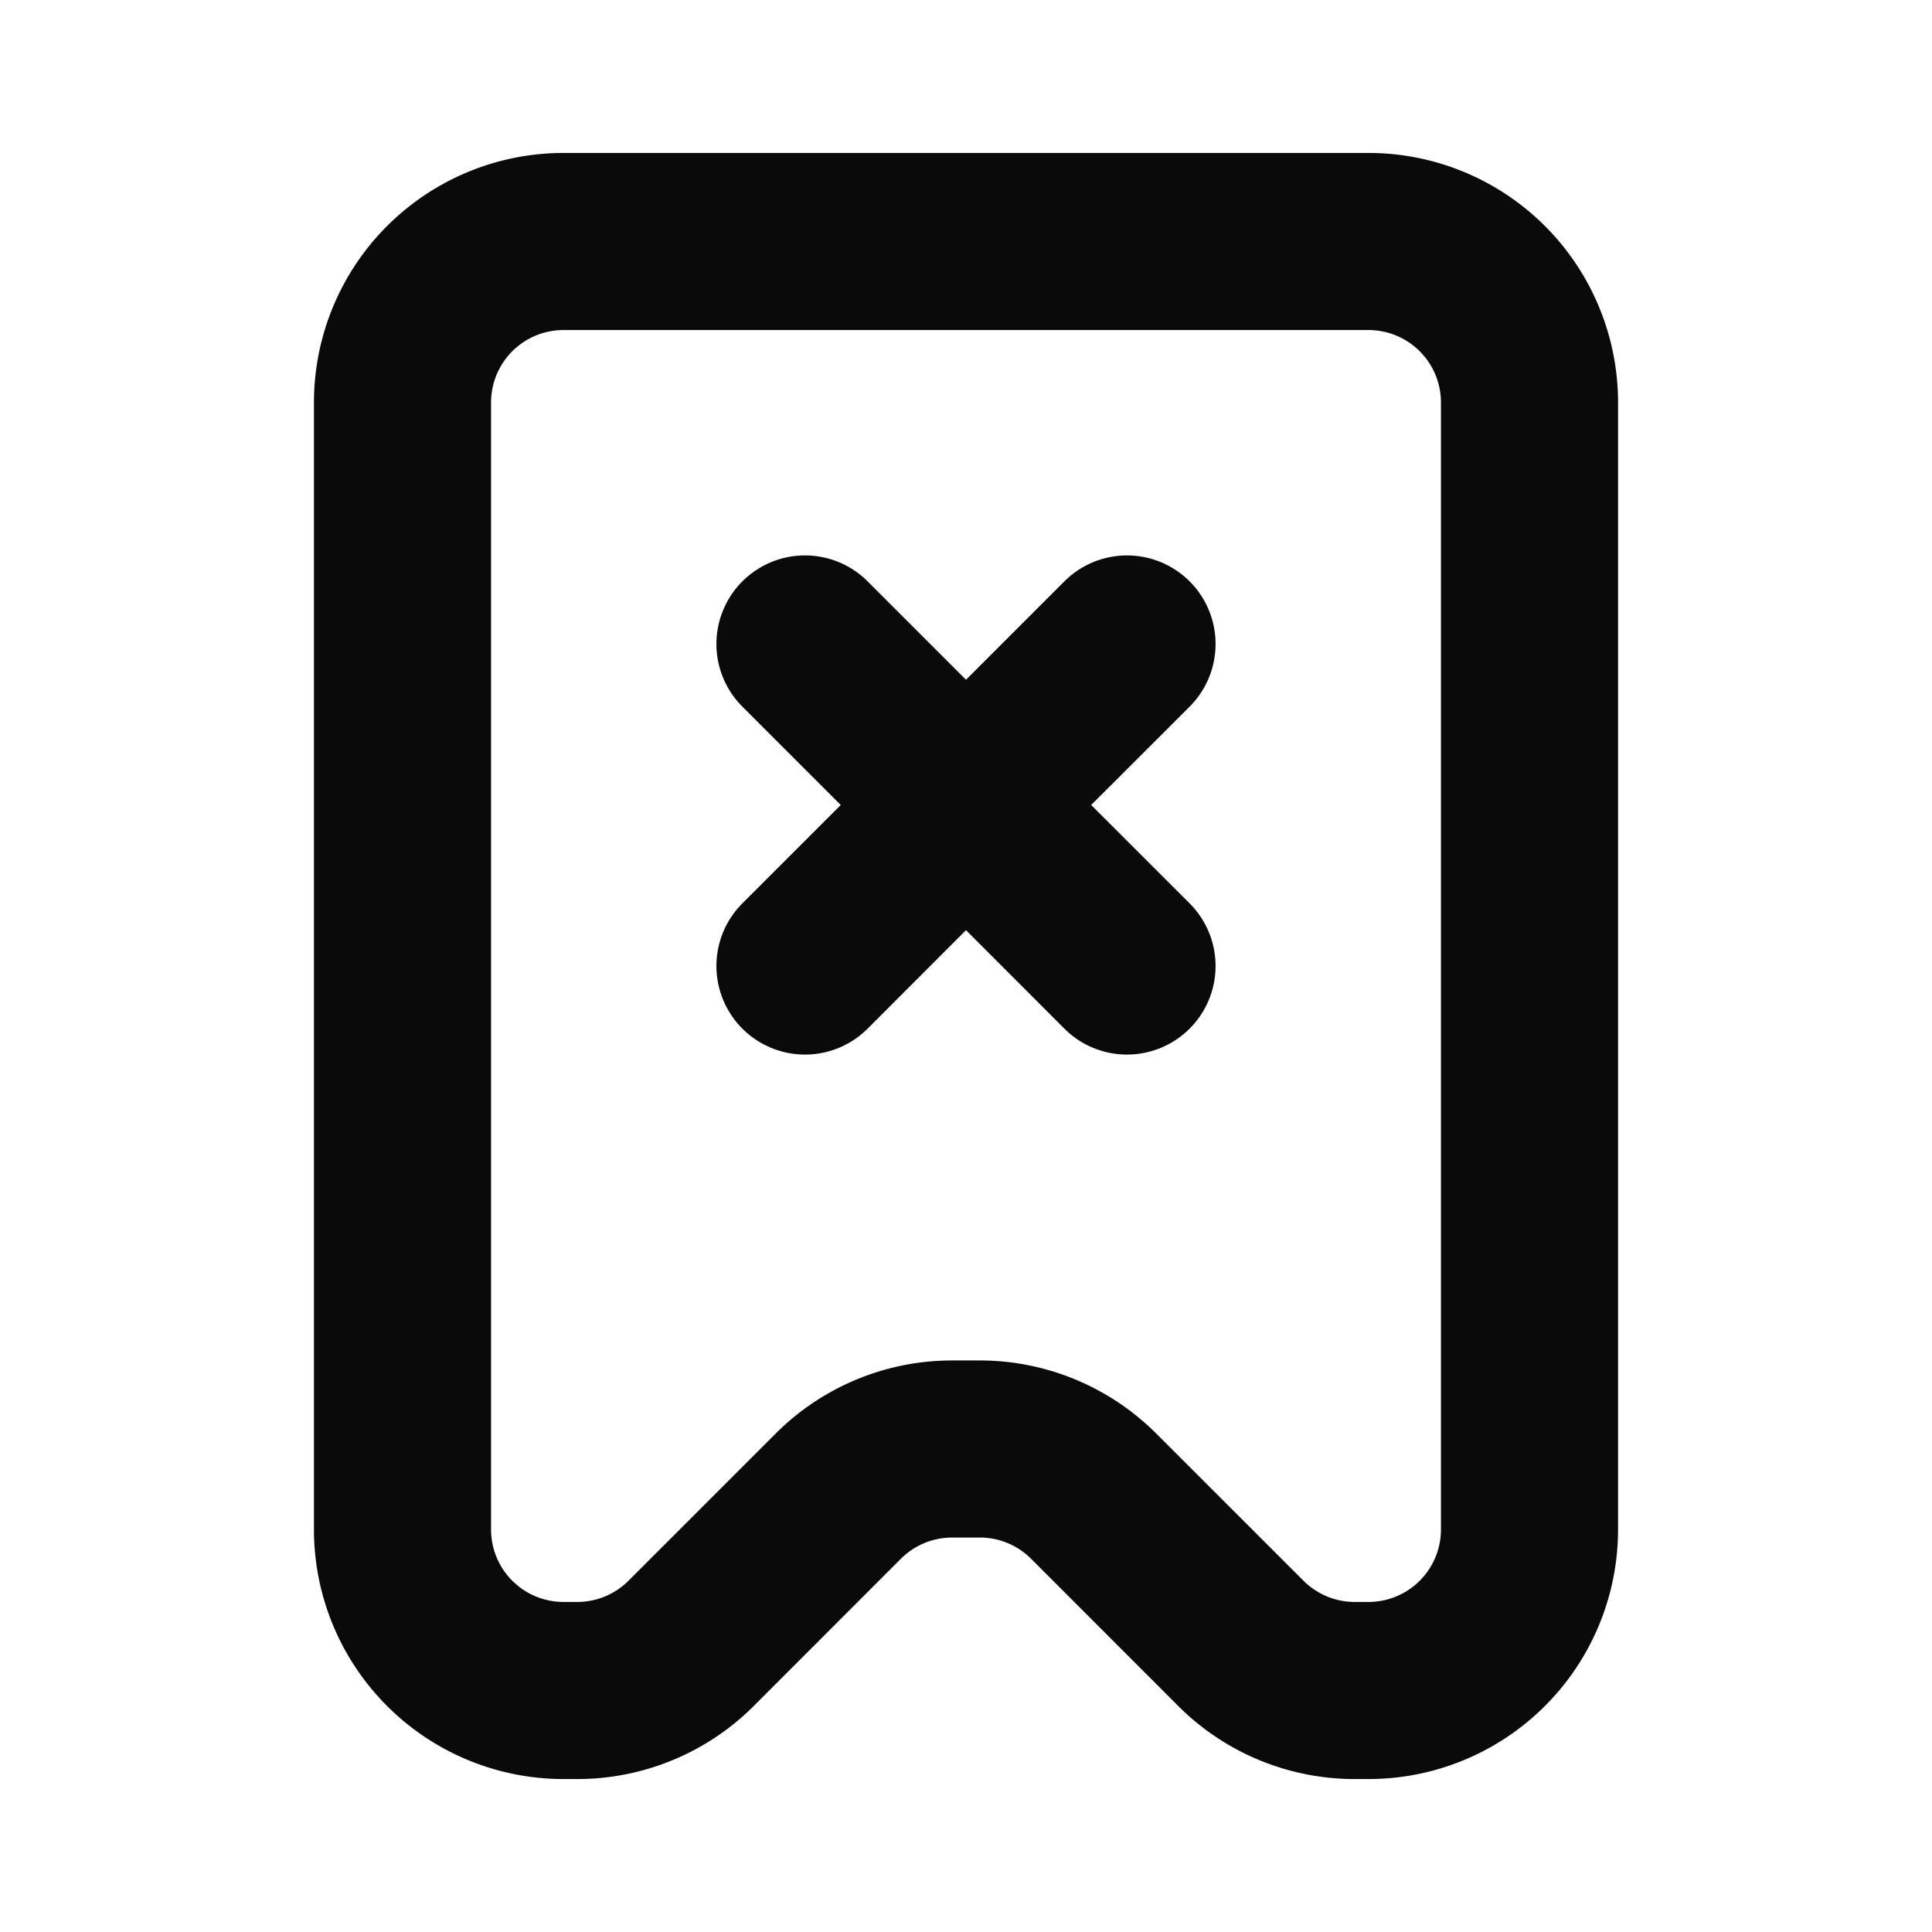 <svg xmlns="http://www.w3.org/2000/svg" width="24" height="24" fill="none" viewBox="0 0 24 24"><path fill="#0A0A0B" fill-rule="evenodd" d="M7 4.1a.9.9 0 0 0-.9.9v14a.9.9 0 0 0 .9.9h.171a.9.9 0 0 0 .637-.264l1.828-1.828a3.1 3.1 0 0 1 2.192-.908h.344a3.1 3.1 0 0 1 2.191.908l1.829 1.828a.9.9 0 0 0 .636.264H17a.9.9 0 0 0 .9-.9V5a.9.9 0 0 0-.9-.9H7ZM3.9 5A3.1 3.1 0 0 1 7 1.9h10A3.1 3.1 0 0 1 20.1 5v14a3.1 3.1 0 0 1-3.1 3.1h-.172a3.1 3.1 0 0 1-2.192-.908l-1.828-1.829a.9.9 0 0 0-.636-.263h-.344a.9.9 0 0 0-.636.263l-1.828 1.829a3.1 3.1 0 0 1-2.193.908H7A3.1 3.1 0 0 1 3.9 19V5Zm5.322 2.222a1.1 1.1 0 0 1 1.556 0L12 8.444l1.222-1.222a1.1 1.1 0 1 1 1.556 1.556L13.555 10l1.223 1.222a1.1 1.1 0 1 1-1.556 1.556L12 11.555l-1.222 1.223a1.1 1.1 0 1 1-1.556-1.556L10.444 10 9.222 8.778a1.1 1.1 0 0 1 0-1.556Z" clip-rule="evenodd"/></svg>